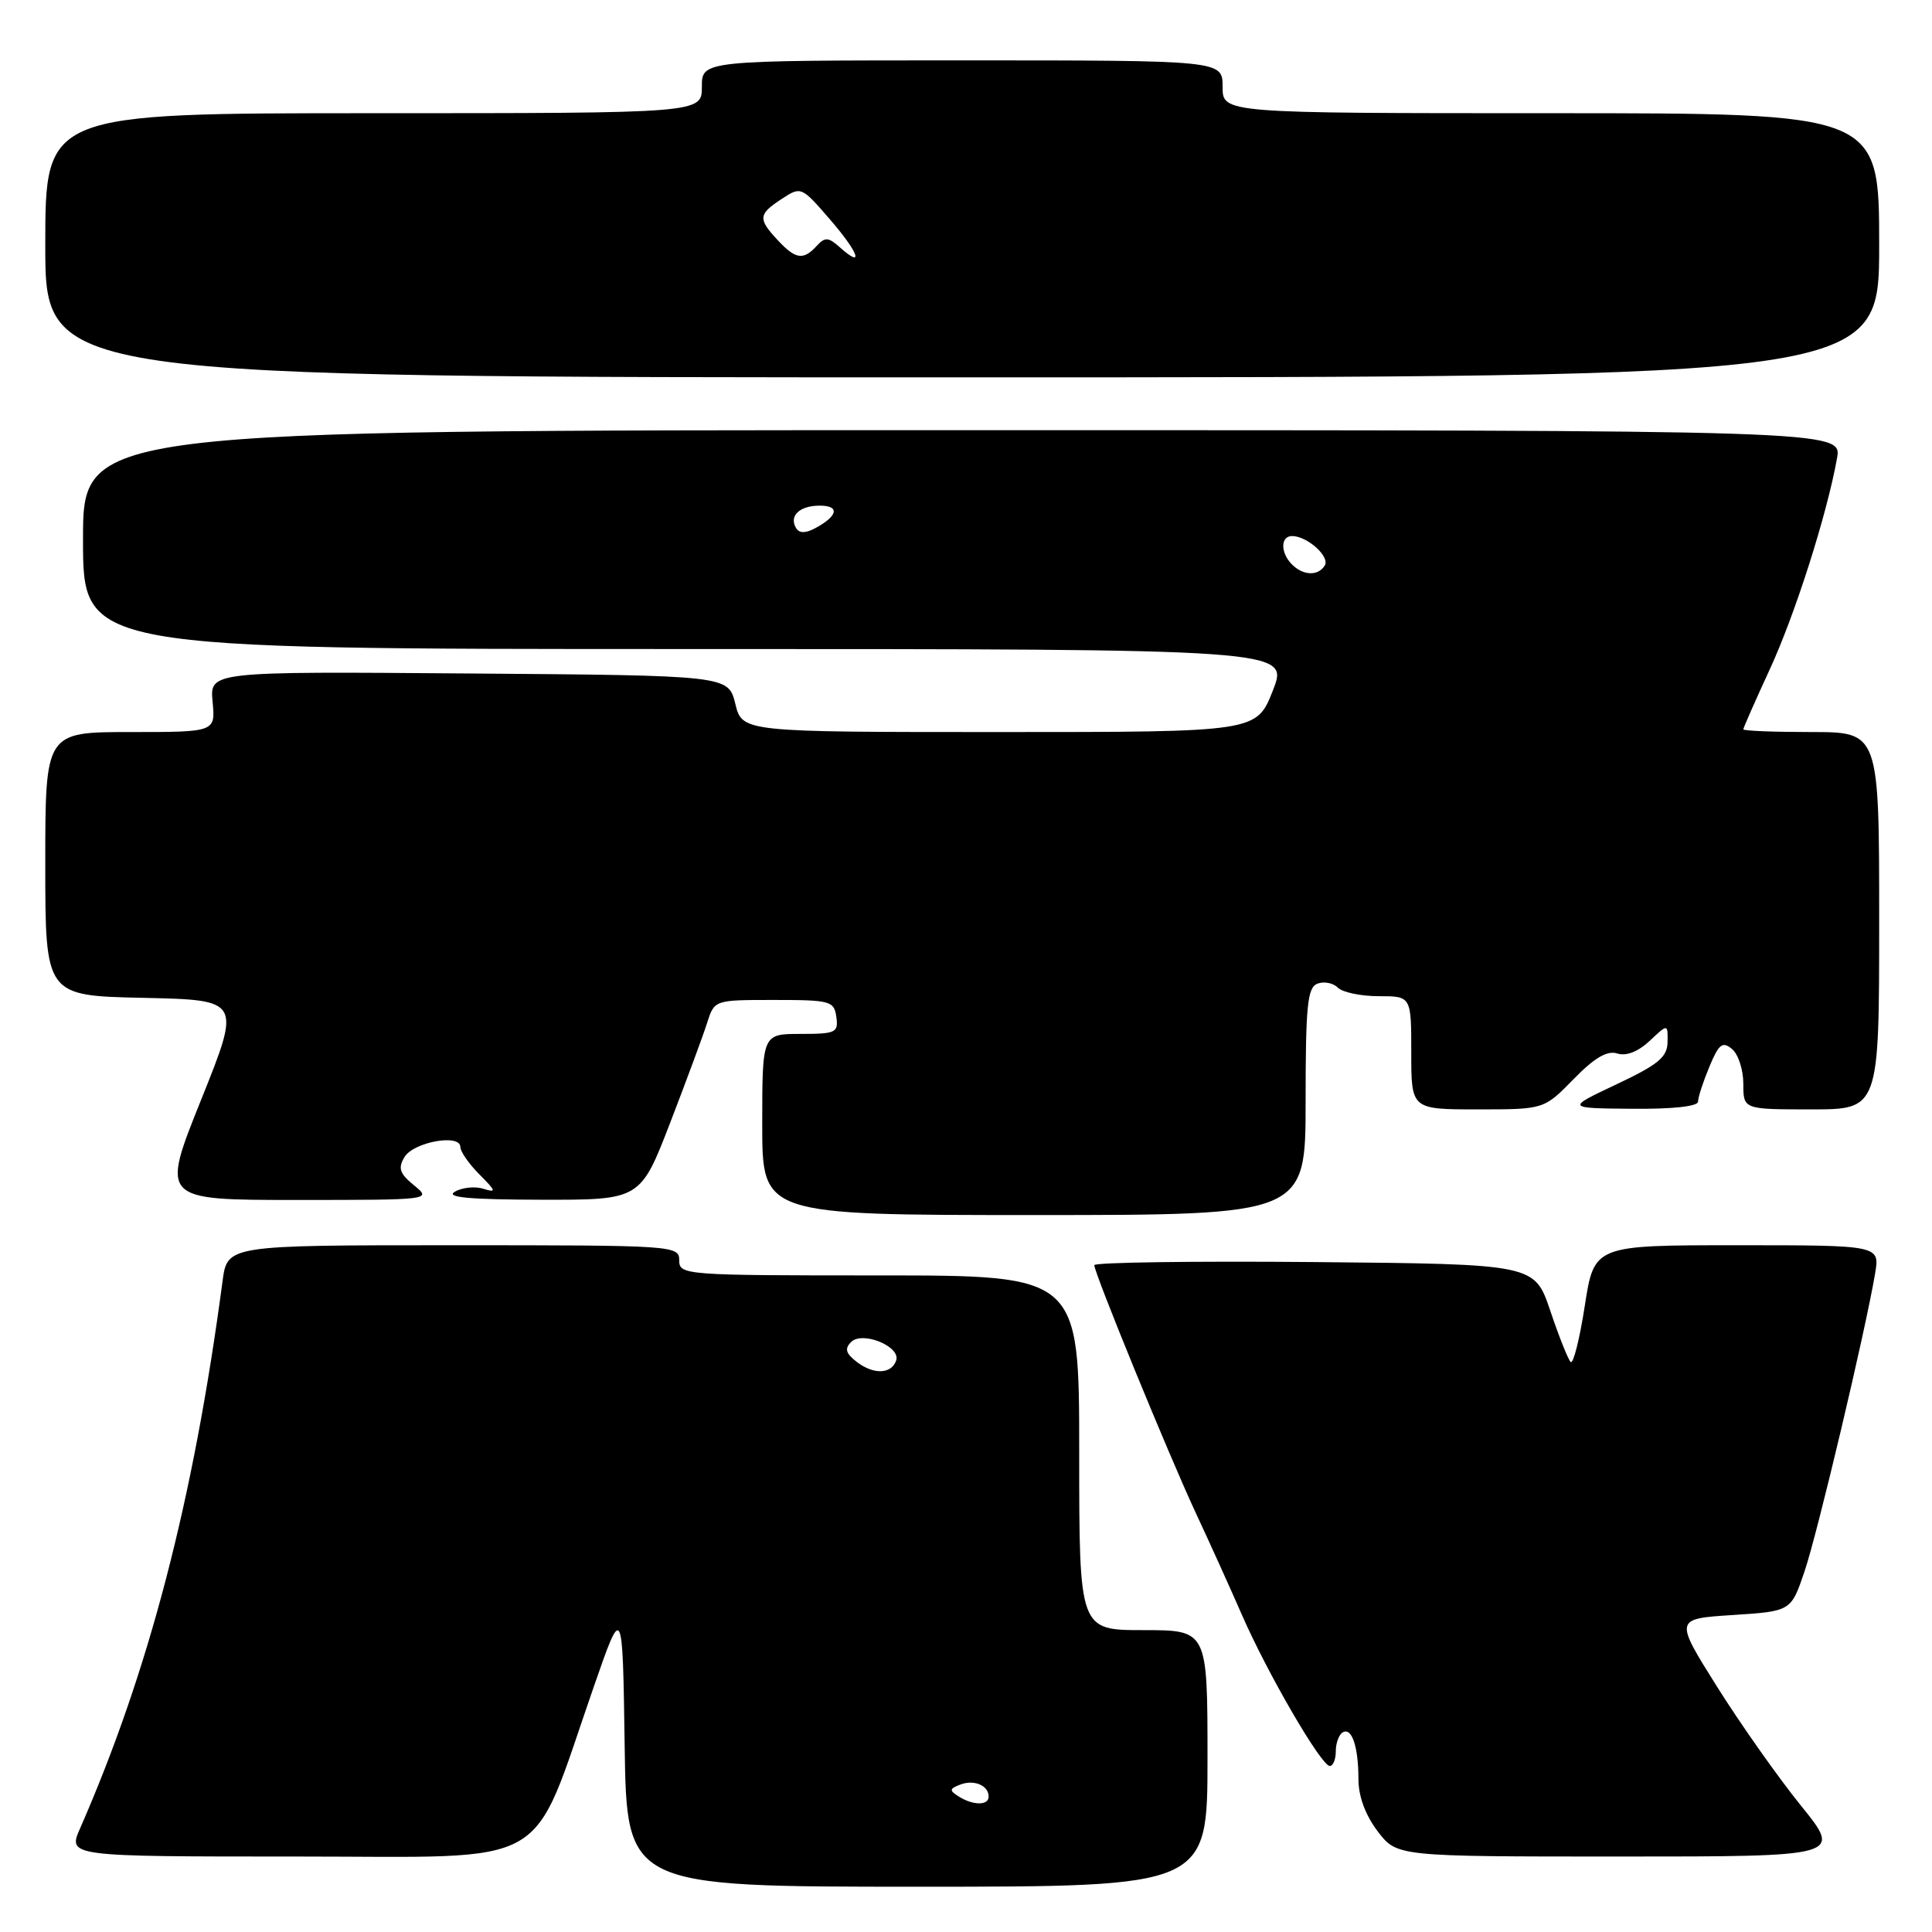 <?xml version="1.0" encoding="UTF-8" standalone="no"?>
<!DOCTYPE svg PUBLIC "-//W3C//DTD SVG 1.1//EN" "http://www.w3.org/Graphics/SVG/1.1/DTD/svg11.dtd" >
<svg xmlns="http://www.w3.org/2000/svg" xmlns:xlink="http://www.w3.org/1999/xlink" version="1.1" viewBox="0 0 256 256">
 <g >
 <path fill="currentColor"
d=" M 160.00 233.00 C 160.00 216.00 160.00 216.00 151.50 216.00 C 143.00 216.00 143.00 216.00 143.00 192.50 C 143.00 169.00 143.00 169.00 116.50 169.00 C 90.67 169.00 90.00 168.95 90.00 167.00 C 90.00 165.04 89.33 165.00 60.06 165.00 C 30.12 165.00 30.12 165.00 29.49 169.75 C 25.64 198.76 19.74 221.43 10.62 242.25 C 8.97 246.00 8.97 246.00 39.35 246.00 C 73.79 246.00 70.12 248.10 78.68 223.50 C 82.50 212.50 82.50 212.50 82.77 231.25 C 83.04 250.00 83.04 250.00 121.52 250.00 C 160.00 250.00 160.00 250.00 160.00 233.00 Z  M 238.63 239.25 C 235.63 235.54 230.63 228.45 227.52 223.50 C 221.87 214.50 221.87 214.50 229.59 214.00 C 237.32 213.50 237.32 213.50 239.11 208.22 C 240.84 203.12 247.17 176.40 248.46 168.75 C 249.09 165.00 249.09 165.00 230.17 165.00 C 211.24 165.00 211.24 165.00 209.99 173.04 C 209.31 177.46 208.46 180.80 208.12 180.47 C 207.78 180.13 206.56 177.08 205.42 173.68 C 203.33 167.50 203.33 167.50 174.17 167.23 C 158.12 167.09 145.00 167.27 145.00 167.64 C 145.00 168.70 154.87 192.80 158.46 200.50 C 160.26 204.35 163.01 210.43 164.57 214.00 C 167.97 221.78 175.08 234.00 176.20 234.00 C 176.64 234.00 177.00 233.13 177.00 232.06 C 177.00 230.99 177.40 229.87 177.90 229.56 C 179.11 228.81 180.00 231.42 180.00 235.74 C 180.00 238.03 180.92 240.51 182.55 242.66 C 185.10 246.00 185.10 246.00 214.59 246.00 C 244.09 246.00 244.09 246.00 238.63 239.25 Z  M 173.00 145.97 C 173.00 133.24 173.24 130.84 174.57 130.34 C 175.43 130.01 176.64 130.24 177.27 130.87 C 177.89 131.49 180.33 132.00 182.70 132.00 C 187.00 132.00 187.00 132.00 187.00 139.50 C 187.00 147.00 187.00 147.00 195.80 147.00 C 204.59 147.00 204.59 147.00 208.50 143.00 C 211.28 140.15 212.95 139.17 214.29 139.59 C 215.49 139.97 217.05 139.36 218.59 137.92 C 221.00 135.65 221.00 135.65 220.96 138.08 C 220.93 140.07 219.74 141.06 214.21 143.67 C 207.50 146.84 207.50 146.84 216.25 146.92 C 221.65 146.97 225.00 146.60 225.00 145.97 C 225.00 145.40 225.68 143.32 226.50 141.35 C 227.76 138.32 228.24 137.95 229.50 139.00 C 230.33 139.68 231.00 141.76 231.00 143.62 C 231.00 147.00 231.00 147.00 240.00 147.00 C 249.00 147.00 249.00 147.00 249.00 122.00 C 249.00 97.00 249.00 97.00 240.00 97.00 C 235.05 97.00 231.00 96.84 231.00 96.64 C 231.00 96.44 232.56 92.91 234.46 88.79 C 237.84 81.48 242.05 68.28 243.41 60.75 C 244.09 57.00 244.09 57.00 127.55 57.00 C 11.00 57.00 11.00 57.00 11.00 71.50 C 11.00 86.00 11.00 86.00 90.91 86.00 C 170.82 86.00 170.82 86.00 168.66 91.50 C 166.50 97.00 166.50 97.00 132.43 97.00 C 98.35 97.00 98.35 97.00 97.43 93.25 C 96.50 89.50 96.50 89.50 62.14 89.24 C 27.79 88.97 27.79 88.97 28.17 92.99 C 28.55 97.00 28.55 97.00 17.28 97.00 C 6.00 97.00 6.00 97.00 6.00 114.47 C 6.00 131.94 6.00 131.94 18.98 132.22 C 31.96 132.50 31.96 132.50 26.64 145.75 C 21.32 159.00 21.32 159.00 39.27 159.00 C 57.17 159.00 57.22 158.99 54.86 157.06 C 52.94 155.49 52.71 154.79 53.60 153.31 C 54.82 151.31 61.00 150.20 61.00 151.98 C 61.00 152.59 62.14 154.23 63.53 155.62 C 65.74 157.83 65.80 158.07 64.05 157.52 C 62.95 157.17 61.24 157.34 60.27 157.91 C 58.99 158.65 62.14 158.95 71.67 158.97 C 84.85 159.00 84.85 159.00 88.81 148.75 C 90.98 143.11 93.19 137.15 93.71 135.50 C 94.67 132.50 94.67 132.50 102.58 132.50 C 110.03 132.50 110.52 132.63 110.82 134.75 C 111.11 136.83 110.75 137.00 106.07 137.00 C 101.00 137.00 101.00 137.00 101.00 149.00 C 101.00 161.00 101.00 161.00 137.00 161.00 C 173.00 161.00 173.00 161.00 173.00 145.97 Z  M 249.00 32.50 C 249.00 15.00 249.00 15.00 205.50 15.00 C 162.00 15.00 162.00 15.00 162.00 11.50 C 162.00 8.00 162.00 8.00 127.50 8.00 C 93.00 8.00 93.00 8.00 93.00 11.50 C 93.00 15.00 93.00 15.00 49.50 15.00 C 6.00 15.00 6.00 15.00 6.00 32.50 C 6.00 50.00 6.00 50.00 127.50 50.00 C 249.00 50.00 249.00 50.00 249.00 32.50 Z  M 127.03 238.04 C 125.76 237.24 125.79 237.02 127.23 236.47 C 129.07 235.76 131.00 236.58 131.00 238.06 C 131.00 239.26 128.94 239.25 127.03 238.04 Z  M 113.55 180.48 C 112.07 179.34 111.88 178.72 112.78 177.82 C 114.27 176.33 119.36 178.41 118.75 180.26 C 118.14 182.08 115.78 182.18 113.55 180.48 Z  M 171.20 74.80 C 169.63 73.23 169.66 70.99 171.25 71.03 C 173.29 71.08 176.25 73.78 175.54 74.93 C 174.67 76.35 172.69 76.29 171.20 74.80 Z  M 105.50 70.00 C 104.50 68.38 105.93 67.00 108.62 67.00 C 111.32 67.00 111.04 68.37 108.00 70.00 C 106.75 70.67 105.92 70.67 105.50 70.00 Z  M 103.04 31.81 C 100.41 28.99 100.47 28.39 103.58 26.36 C 106.14 24.68 106.19 24.70 109.98 29.08 C 113.80 33.50 114.57 35.71 111.26 32.75 C 109.75 31.41 109.32 31.39 108.21 32.59 C 106.44 34.52 105.42 34.37 103.04 31.81 Z "/>
</g>
</svg>